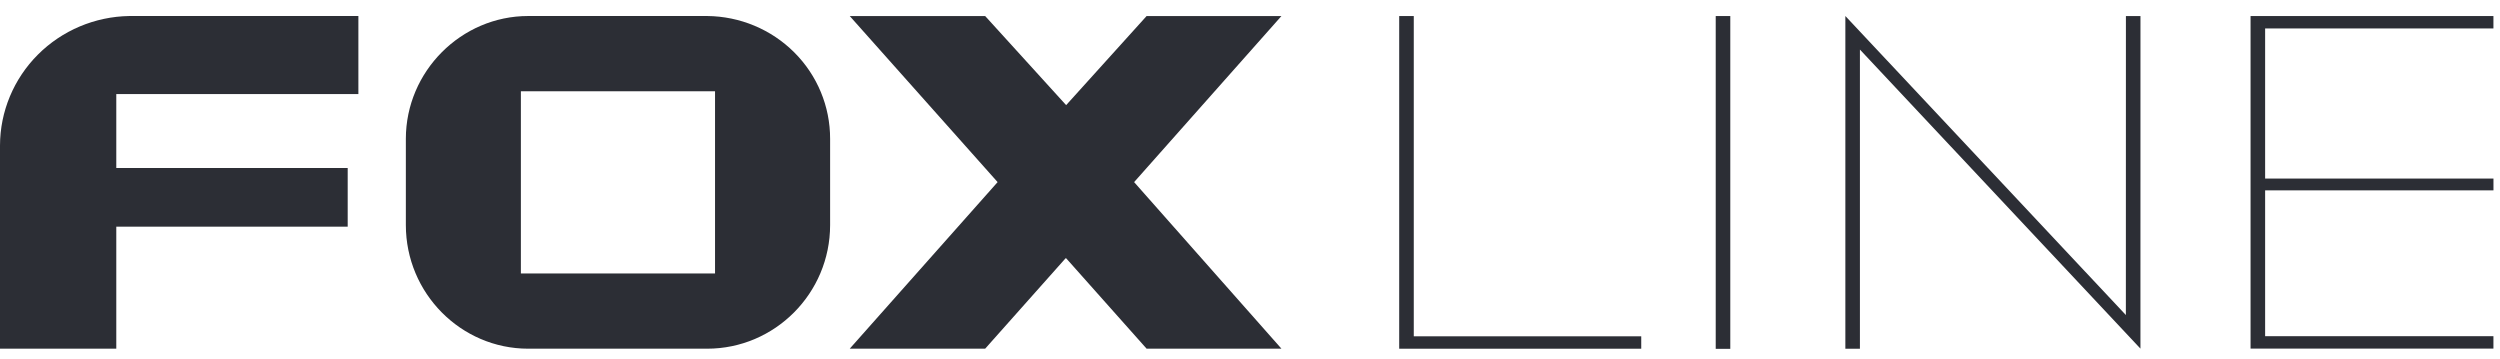 <svg width="153" height="22" viewBox="0 0 153 22" fill="none" xmlns="http://www.w3.org/2000/svg">
<path d="M0 8.903V21.34H7.117V13.874H21.279V10.281H7.117V5.758H21.933V0.98H7.917C5.81 1.013 3.8 1.862 2.319 3.343C0.839 4.825 0.006 6.821 0 8.903Z" fill="#2C2E35"/>
<path d="M70.172 0.982L65.248 6.434L60.292 0.982H52.004L61.054 11.145L52.004 21.339H60.292L65.214 15.806H65.248L70.172 21.339H78.424L69.408 11.145L78.424 0.982H70.172Z" fill="#2C2E35"/>
<path d="M86.523 0.982H85.631V21.341H100.444V20.582H86.523V0.982Z" fill="#2C2E35"/>
<path d="M152.6 11.65V10.928H138.626V1.741H152.598V0.982H137.734V21.334H152.598V20.575H138.626V11.65H152.6Z" fill="#2C2E35"/>
<path d="M130.103 19.28L112.936 0.98V21.342H113.827V3.034L130.995 21.335L130.997 0.982H130.106L130.103 19.28Z" fill="#2C2E35"/>
<path d="M105.894 0.982H105.002V21.349H105.894V0.982Z" fill="#2C2E35"/>
<path d="M43.278 0.98H32.324C28.227 0.98 24.838 4.37 24.838 8.496V13.774C24.838 17.949 28.212 21.34 32.324 21.34H43.278C47.419 21.34 50.803 17.949 50.803 13.774V8.498C50.808 6.517 50.02 4.615 48.61 3.207C47.2 1.798 45.283 0.998 43.278 0.98ZM43.76 16.735H31.878V5.587H43.76V16.735Z" fill="#2C2E35"/>
</svg>
